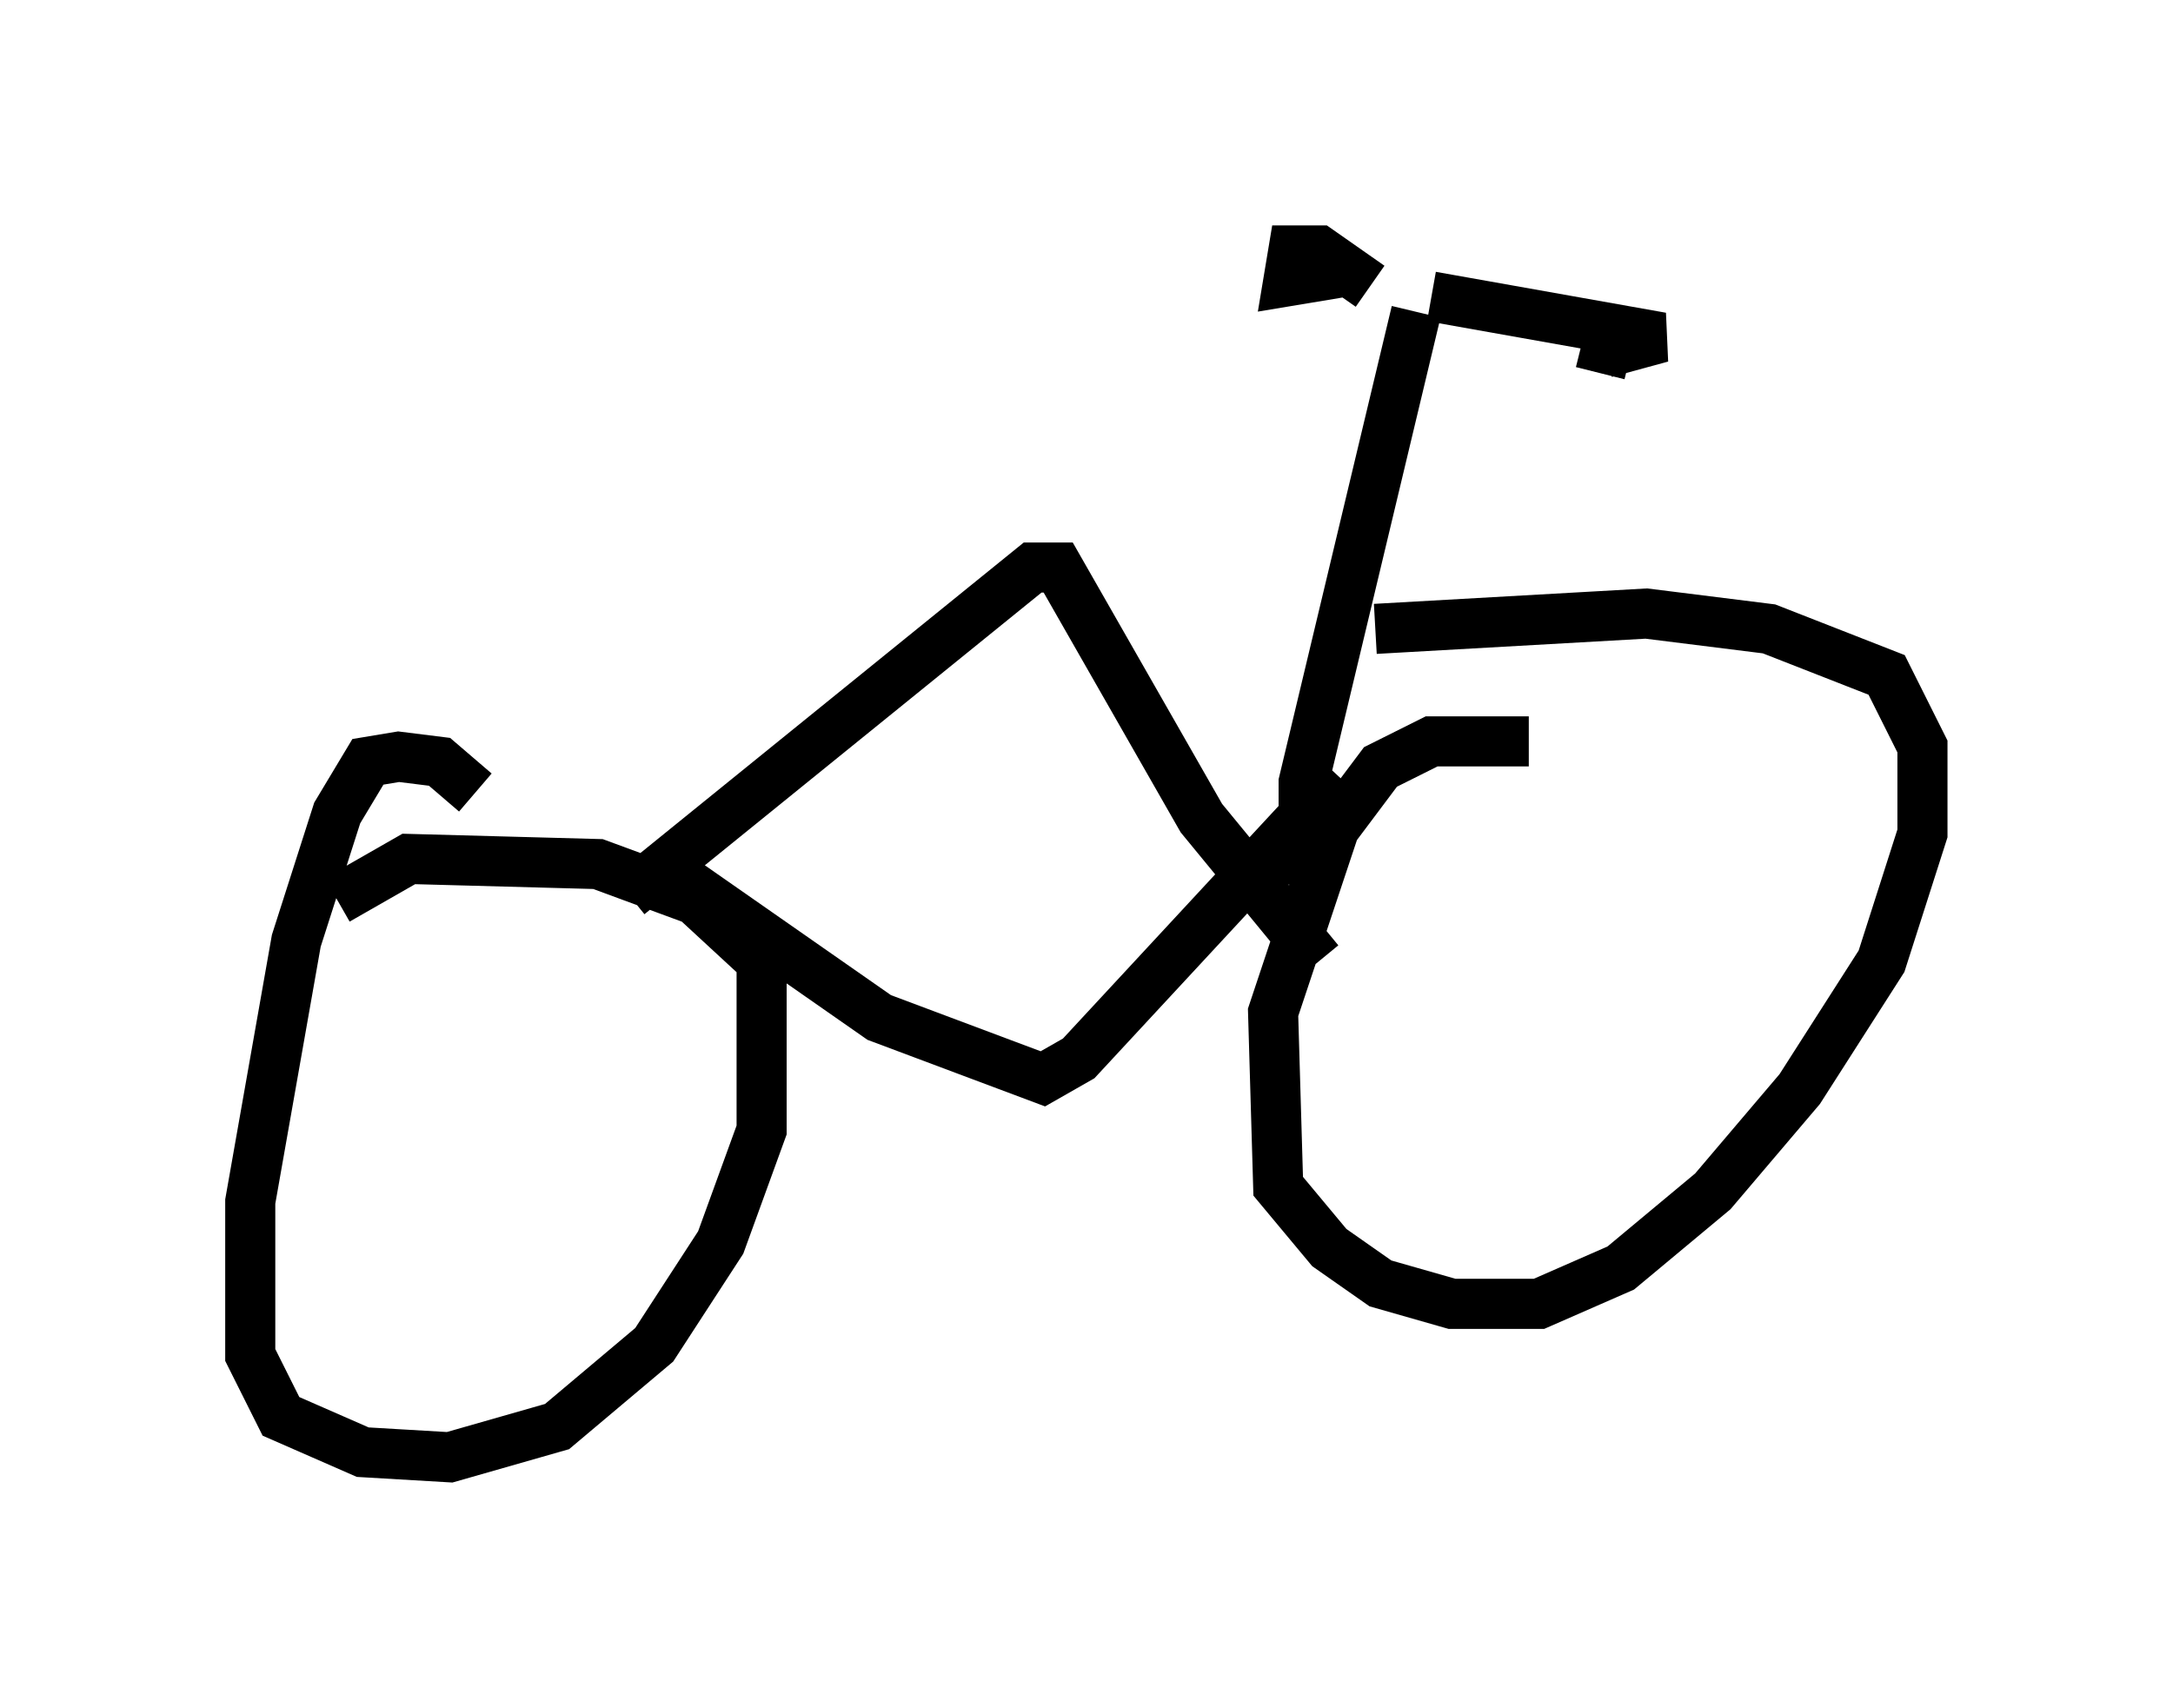 <?xml version="1.0" encoding="utf-8" ?>
<svg baseProfile="full" height="34.092" version="1.1" width="43.382" xmlns="http://www.w3.org/2000/svg" xmlns:ev="http://www.w3.org/2001/xml-events" xmlns:xlink="http://www.w3.org/1999/xlink"><defs /><rect fill="white" height="34.092" width="43.382" x="0" y="0" /><path d="M31.236, 15.311 m-0.715, -0.51 l-1.94, 0.0 -1.021, 0.51 l-0.919, 1.225 -1.225, 3.675 l0.102, 3.471 1.021, 1.225 l1.021, 0.715 1.429, 0.408 l1.735, 0.0 1.633, -0.715 l1.838, -1.531 1.735, -2.042 l1.633, -2.552 0.817, -2.552 l0.0, -1.735 -0.715, -1.429 l-2.348, -0.919 -2.45, -0.306 l-5.41, 0.306 m-17.967, 3.267 l-0.715, -0.613 -0.817, -0.102 l-0.613, 0.102 -0.613, 1.021 l-0.817, 2.552 -0.919, 5.206 l0.0, 3.063 0.613, 1.225 l1.633, 0.715 1.735, 0.102 l2.144, -0.613 1.94, -1.633 l1.327, -2.042 0.817, -2.246 l0.0, -3.369 -1.327, -1.225 l-1.94, -0.715 -3.777, -0.102 l-1.429, 0.817 m5.819, -0.102 l8.065, -6.533 0.51, 0.0 l2.858, 5.002 2.348, 2.858 m-13.169, -1.94 l4.39, 3.063 3.267, 1.225 l0.715, -0.408 5.206, -5.615 m-0.715, 2.144 l0.0, -2.042 2.246, -9.392 m-0.919, -0.51 l-1.021, -0.715 -0.51, 0.0 l-0.102, 0.613 1.225, -0.204 m1.633, 0.51 l4.594, 0.817 -1.123, 0.306 l-0.102, 0.408 " fill="none" stroke="black" stroke-width="1" /></svg>